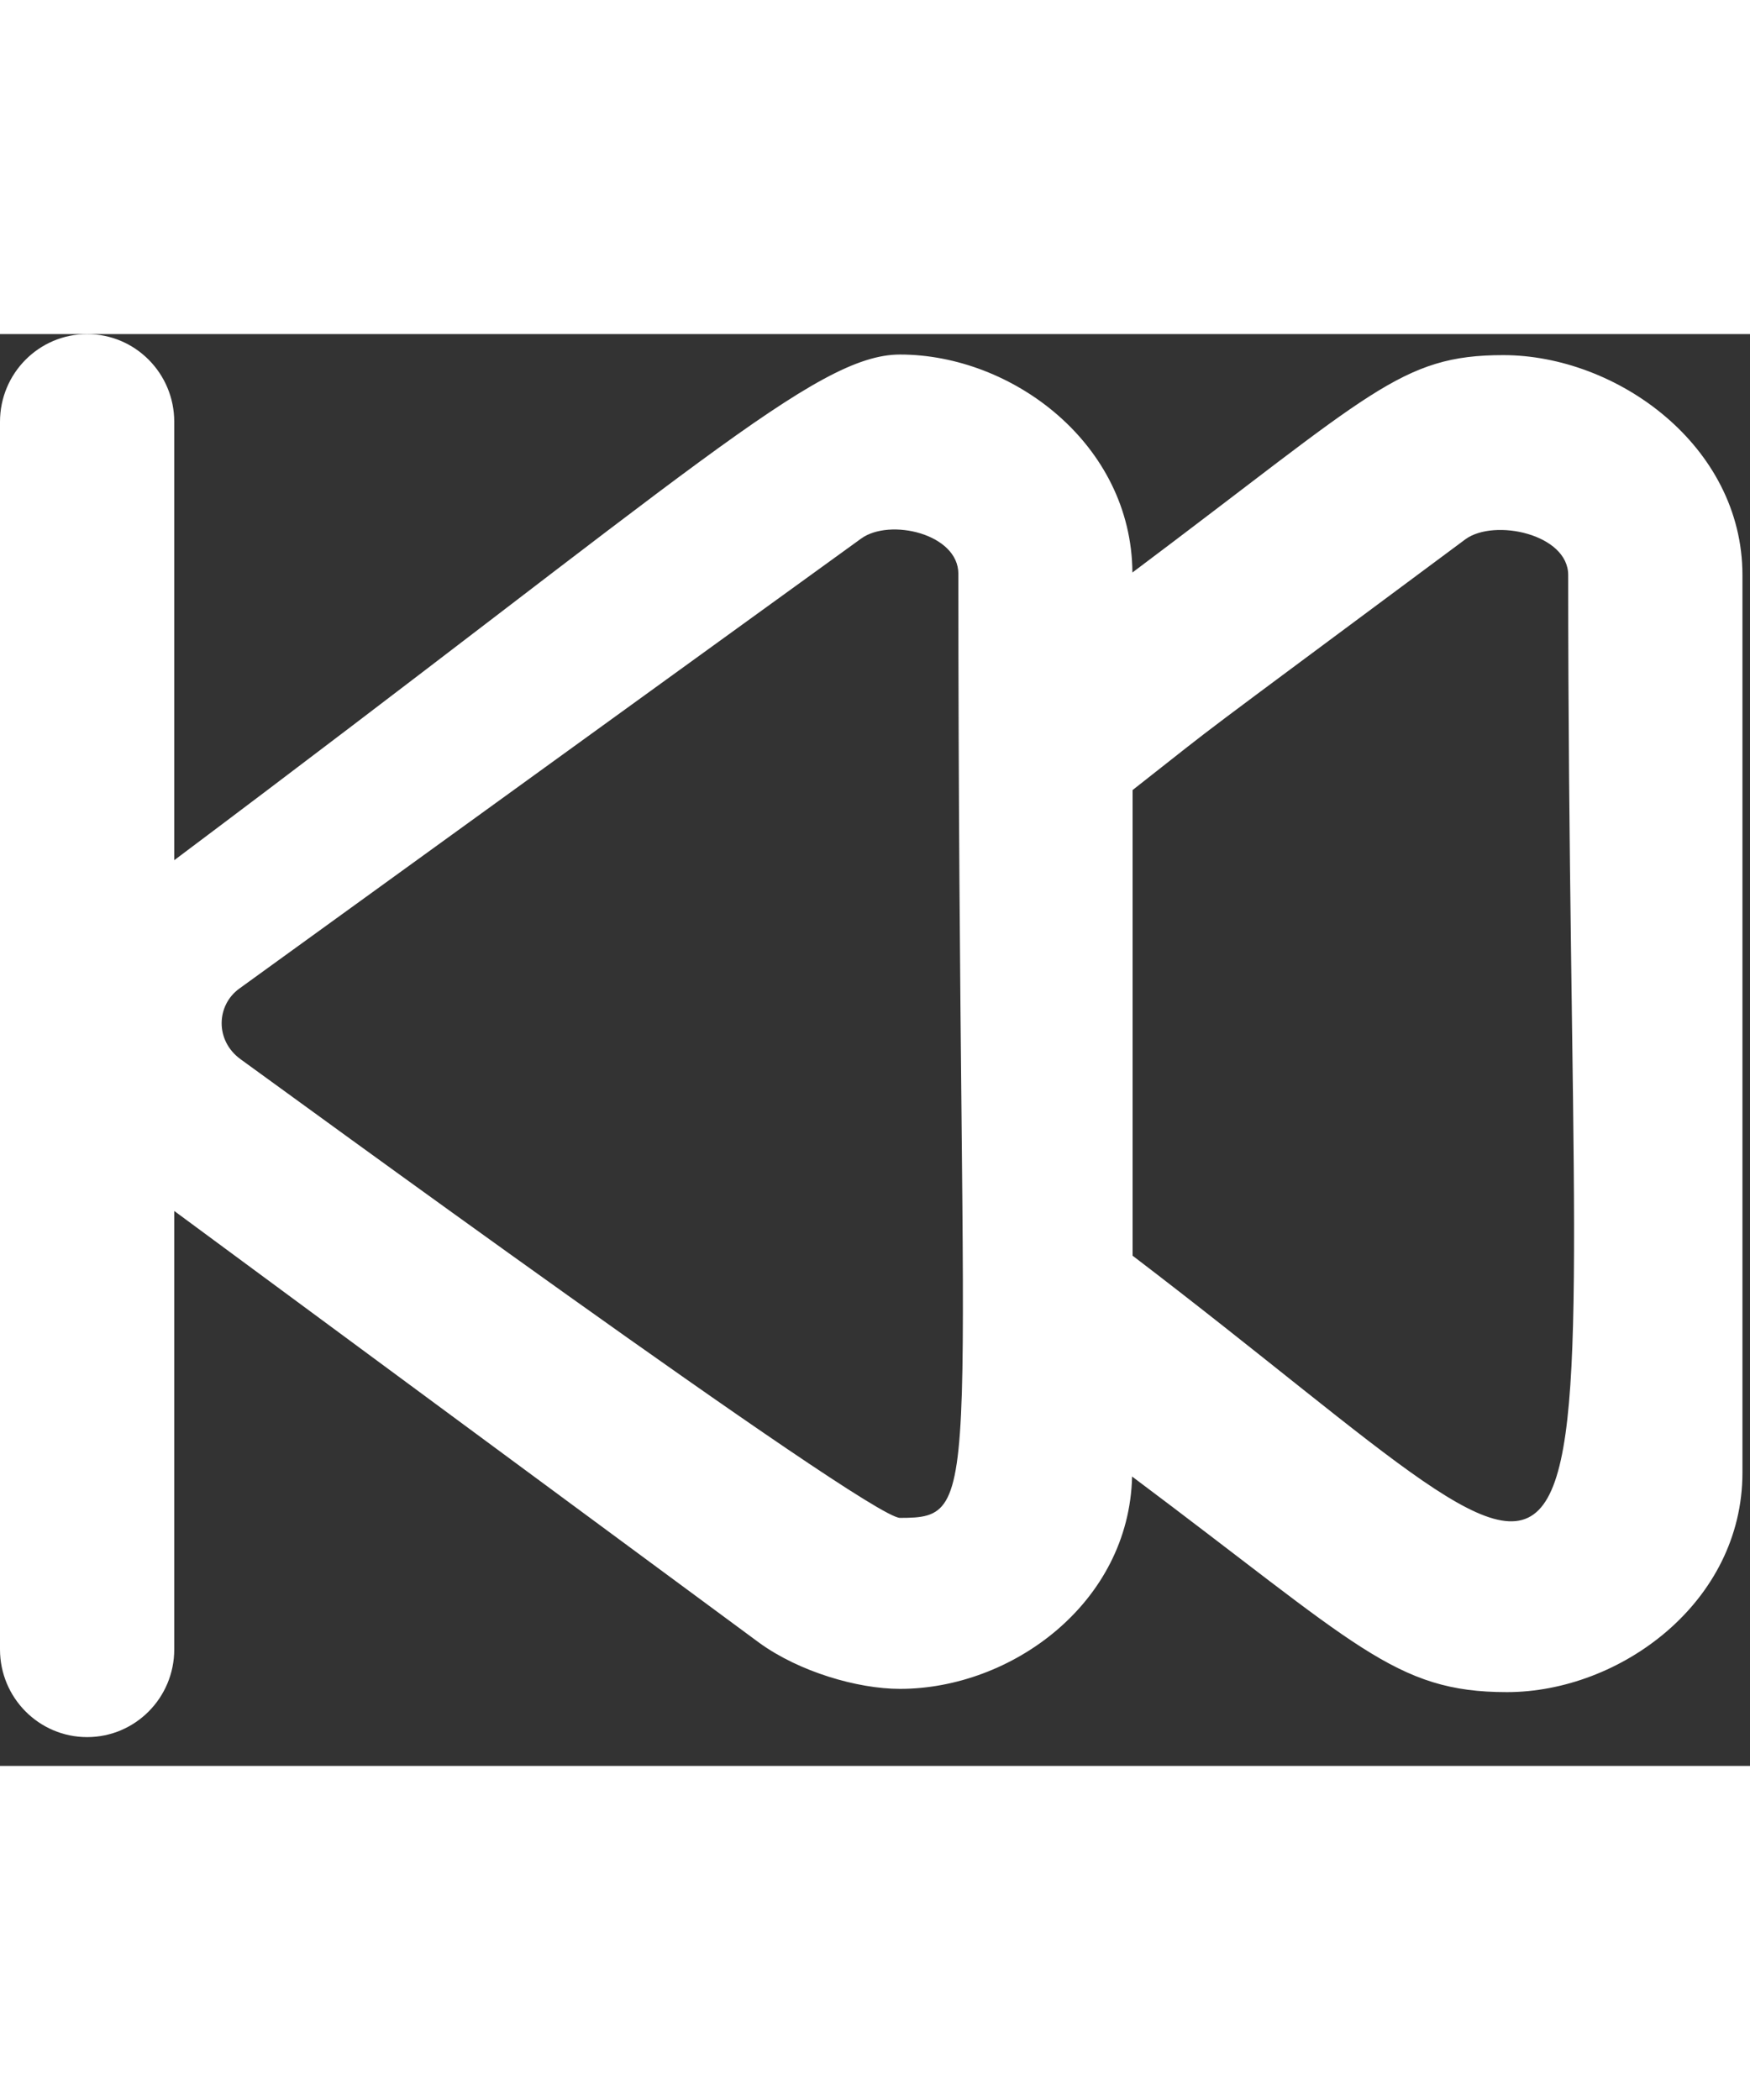 <svg width="30" height="36" viewBox="0 0 44 36" fill="none" xmlns="http://www.w3.org/2000/svg">
<rect x="0" y="0" width="44" height="36" fill="#333333" stroke="none"/>
<path fill-rule="evenodd" clip-rule="evenodd" d="M28.477 23.172V11.464C31.033 9.456 29.353 10.729 36.847 5.157C37.574 4.63 39.429 5.029 39.429 6.059C39.429 35.044 41.694 33.25 28.477 23.172ZM22.628 29.764C21.82 29.764 6.71 18.705 6.05 18.233C5.402 17.764 5.437 16.875 6.017 16.456L21.655 5.139C22.37 4.623 24.096 5.018 24.096 6.028C24.096 29.314 24.819 29.764 22.628 29.764ZM37.797 0.529C35.215 0.529 34.496 1.477 28.472 5.995C28.45 2.763 25.454 0.514 22.628 0.514C20.503 0.514 17.351 3.499 4.381 13.228V2.205C4.381 0.986 3.4 0 2.191 0C0.981 0 0 0.986 0 2.205V33.071C0 34.288 0.981 35.276 2.191 35.276C3.4 35.276 4.381 34.288 4.381 33.071V22.047L19.097 32.91C20.091 33.629 21.552 34.063 22.628 34.063C25.43 34.063 28.389 31.909 28.464 28.724C34.124 32.961 35.068 34.145 37.887 34.145C40.733 34.145 43.81 31.89 43.81 28.629V6.059C43.81 2.798 40.643 0.529 37.797 0.529Z" fill="white"/>
</svg>
